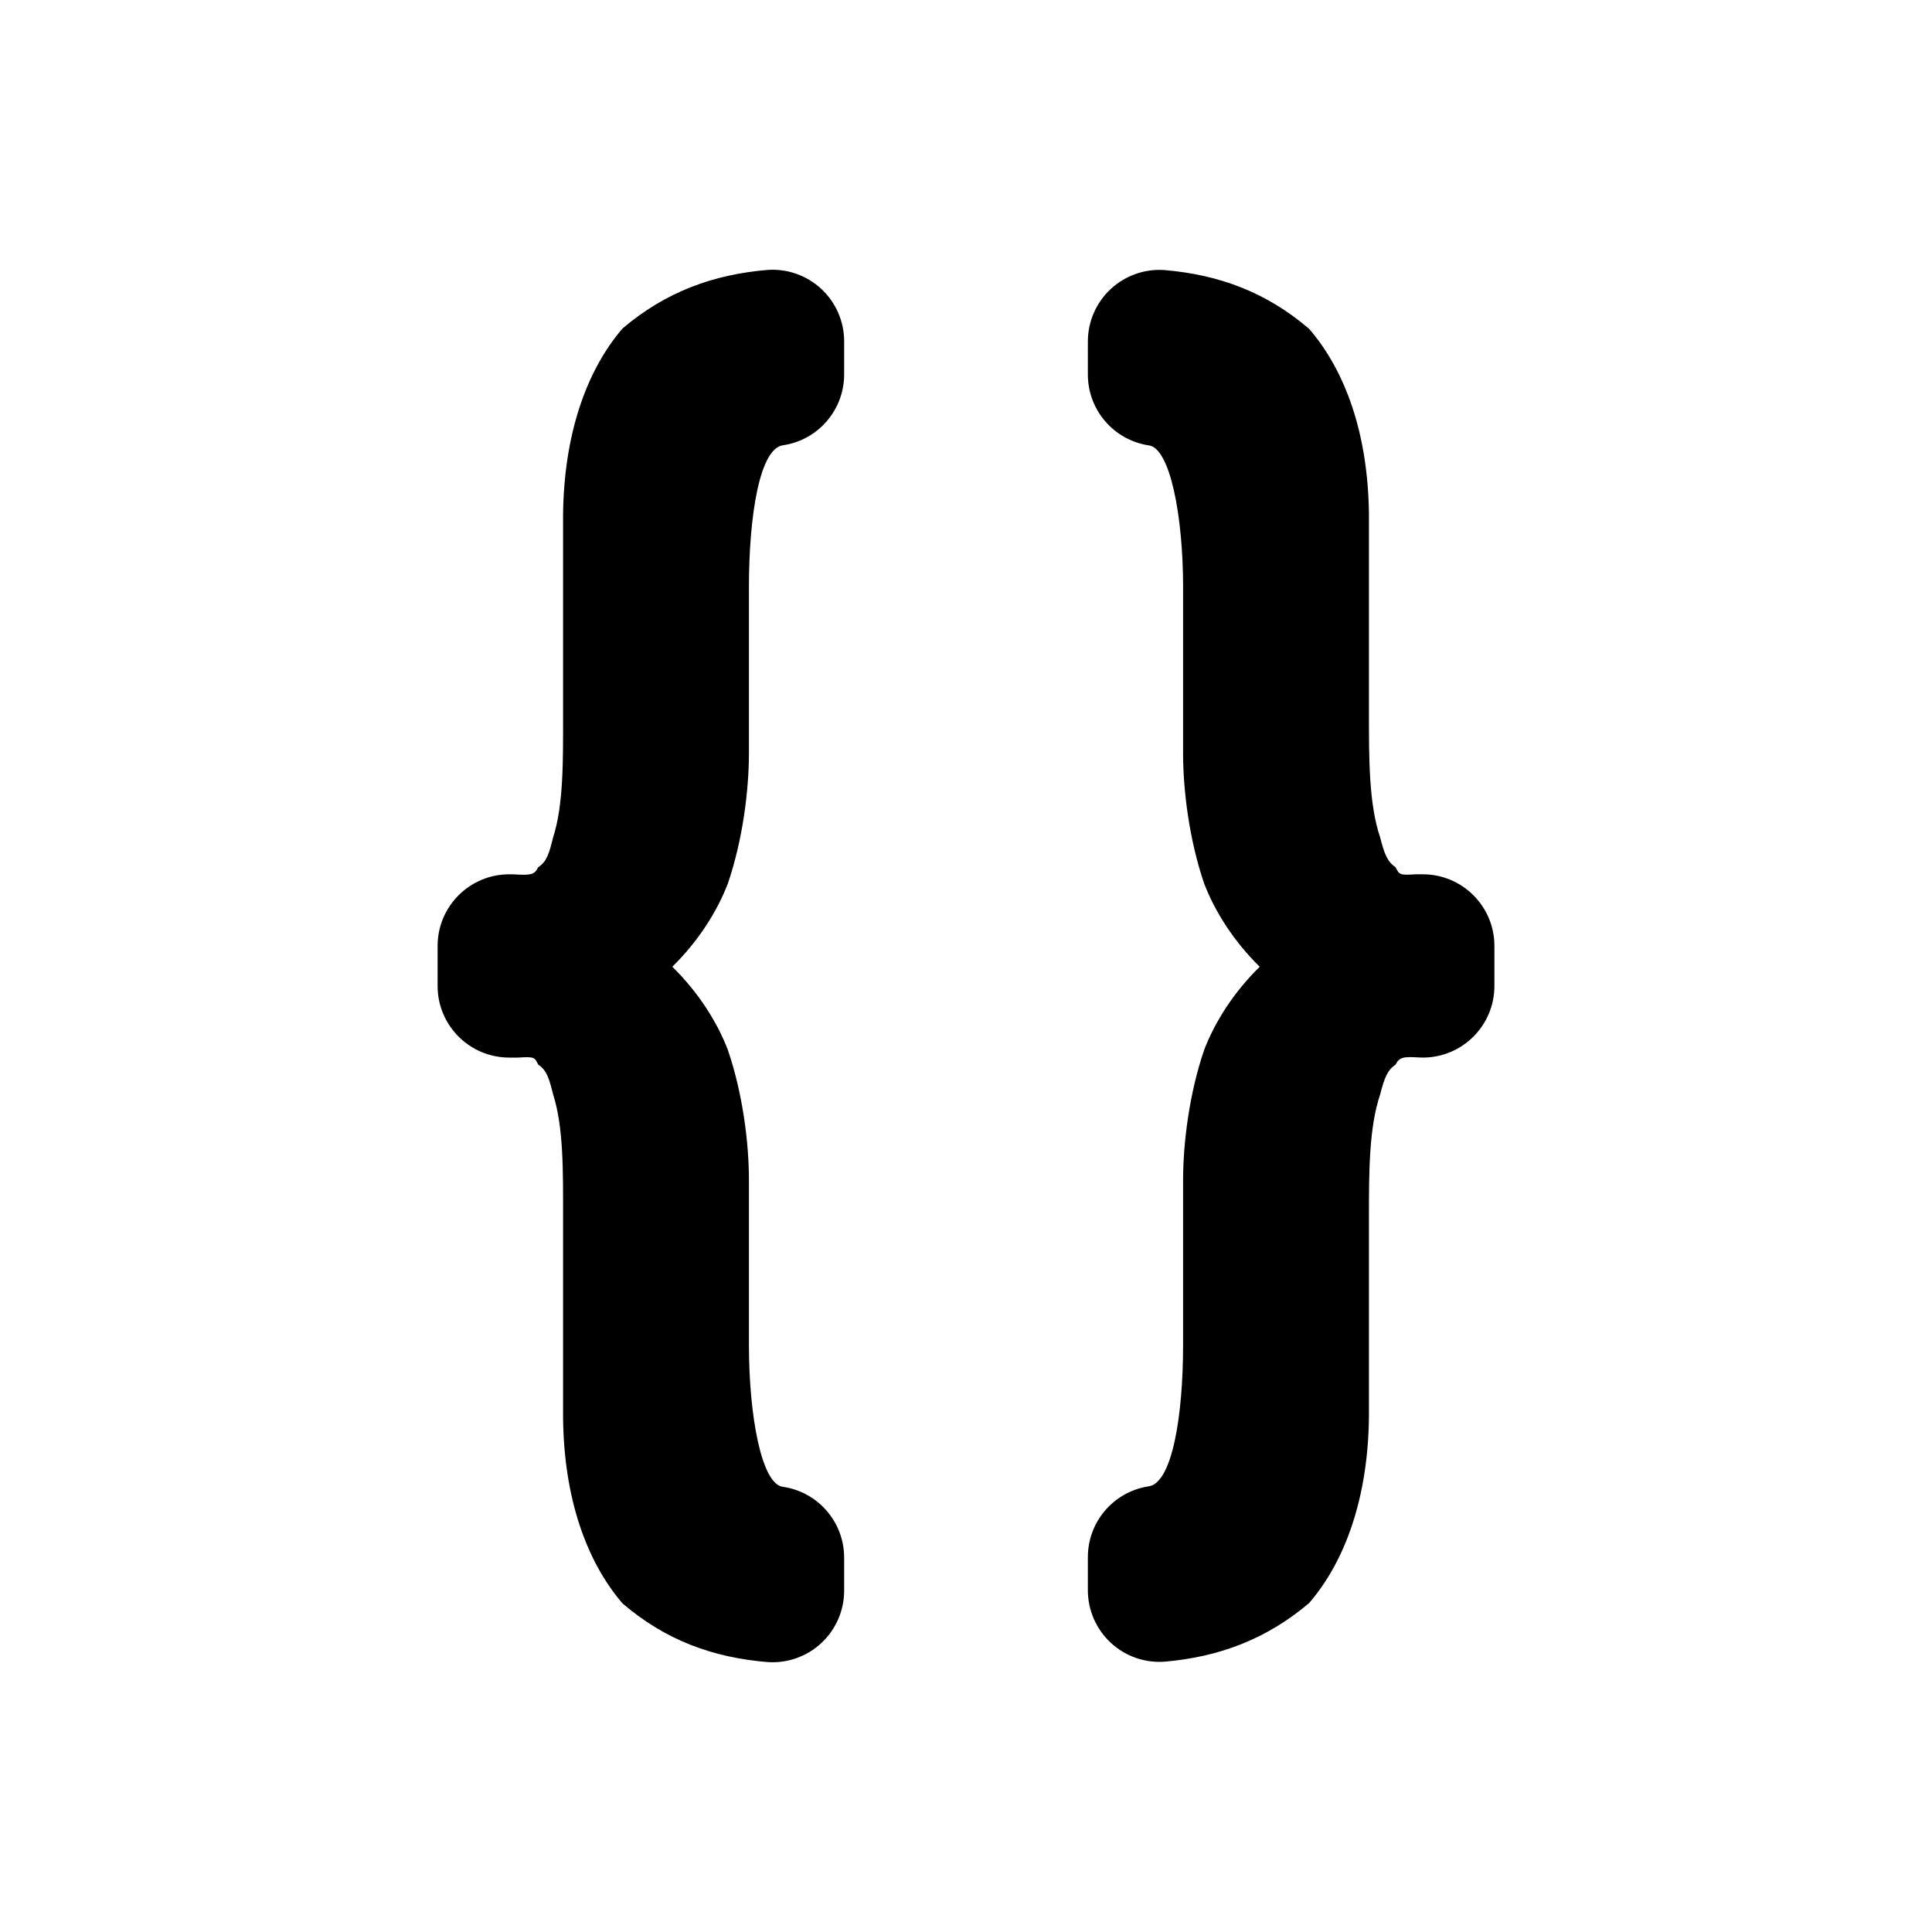 <?xml version="1.0" encoding="utf-8"?>
<svg clip-rule="evenodd" fill-rule="evenodd" stroke-linejoin="round" stroke-miterlimit="2" viewBox="0 0 250 250" xmlns="http://www.w3.org/2000/svg">
  <defs>
    <style type="text/css" id="current-color-scheme">.ColorScheme-Highlight { color:#000000; } .ColorScheme-Text { color:#ffffff; }</style>
  </defs>
  <path d="M 101.401 57.606 C 98.284 57.875 96.912 66.844 96.912 75.912 L 96.912 97.559 C 96.898 102.249 96.135 108.612 94.183 114.334 C 92.791 117.952 90.37 121.788 86.997 125.096 C 90.368 128.402 92.79 132.234 94.181 135.847 C 96.135 141.564 96.898 147.901 96.912 152.592 L 96.912 174.073 C 96.912 183.141 98.531 192.108 101.326 192.394 C 105.869 193.068 109.233 196.967 109.233 201.56 L 109.233 205.829 C 109.233 208.391 108.172 210.838 106.304 212.589 C 104.437 214.341 101.927 215.241 99.37 215.075 C 92.19 214.494 86.055 212.2 80.554 207.481 C 75.847 202.002 72.976 193.82 72.861 183.501 L 72.861 157.485 C 72.861 151.588 72.936 145.842 71.563 141.586 C 71.059 139.54 70.739 138.472 69.639 137.759 C 69.175 136.767 69.073 136.728 67.027 136.85 L 65.893 136.85 C 60.775 136.85 56.626 132.702 56.626 127.585 L 56.626 122.4 C 56.626 117.283 60.775 113.134 65.893 113.134 L 66.555 113.145 C 68.602 113.27 69.18 113.214 69.641 112.221 C 70.741 111.511 71.058 110.448 71.561 108.401 C 72.936 104.143 72.861 98.398 72.861 92.501 L 72.861 66.574 C 72.976 56.255 75.847 47.983 80.554 42.505 C 86.145 37.757 92.297 35.523 99.303 34.929 C 101.869 34.743 104.396 35.634 106.279 37.388 C 108.163 39.14 109.233 41.597 109.233 44.171 L 109.233 48.451 C 109.233 53.015 105.91 56.899 101.401 57.606 Z M 177.14 66.484 L 177.14 92.498 C 177.14 98.363 177.149 104.076 178.583 108.337 C 179.119 110.391 179.474 111.481 180.586 112.214 C 181.069 113.21 181.158 113.258 183.162 113.134 L 184.109 113.134 C 189.228 113.134 193.375 117.283 193.375 122.4 L 193.375 127.585 C 193.375 132.702 189.228 136.85 184.109 136.85 L 183.643 136.837 C 181.639 136.715 181.066 136.778 180.583 137.772 C 179.473 138.505 179.119 139.592 178.583 141.647 C 177.149 145.908 177.14 151.622 177.14 157.485 L 177.14 183.407 C 177.019 193.713 174.116 201.977 169.393 207.441 C 163.794 212.178 157.677 214.406 150.733 215.018 C 148.16 215.214 145.625 214.327 143.733 212.573 C 141.843 210.821 140.769 208.358 140.769 205.779 L 140.769 201.489 C 140.769 196.947 144.061 193.074 148.543 192.344 C 151.699 192.067 153.092 183.075 153.091 174.073 L 153.091 152.613 C 153.103 147.922 153.867 141.564 155.821 135.847 C 157.211 132.234 159.633 128.402 163.005 125.096 C 159.632 121.788 157.21 117.952 155.818 114.334 C 153.867 108.612 153.103 102.271 153.091 97.58 L 153.091 75.912 C 153.092 66.91 151.434 57.924 148.62 57.627 C 144.102 56.929 140.769 53.041 140.769 48.47 L 140.769 44.189 C 140.769 41.622 141.833 39.169 143.71 37.417 C 145.587 35.665 148.105 34.769 150.667 34.945 C 157.785 35.547 163.887 37.834 169.394 42.547 C 174.117 48.009 177.019 56.178 177.14 66.484 Z" style=""/>
</svg>
